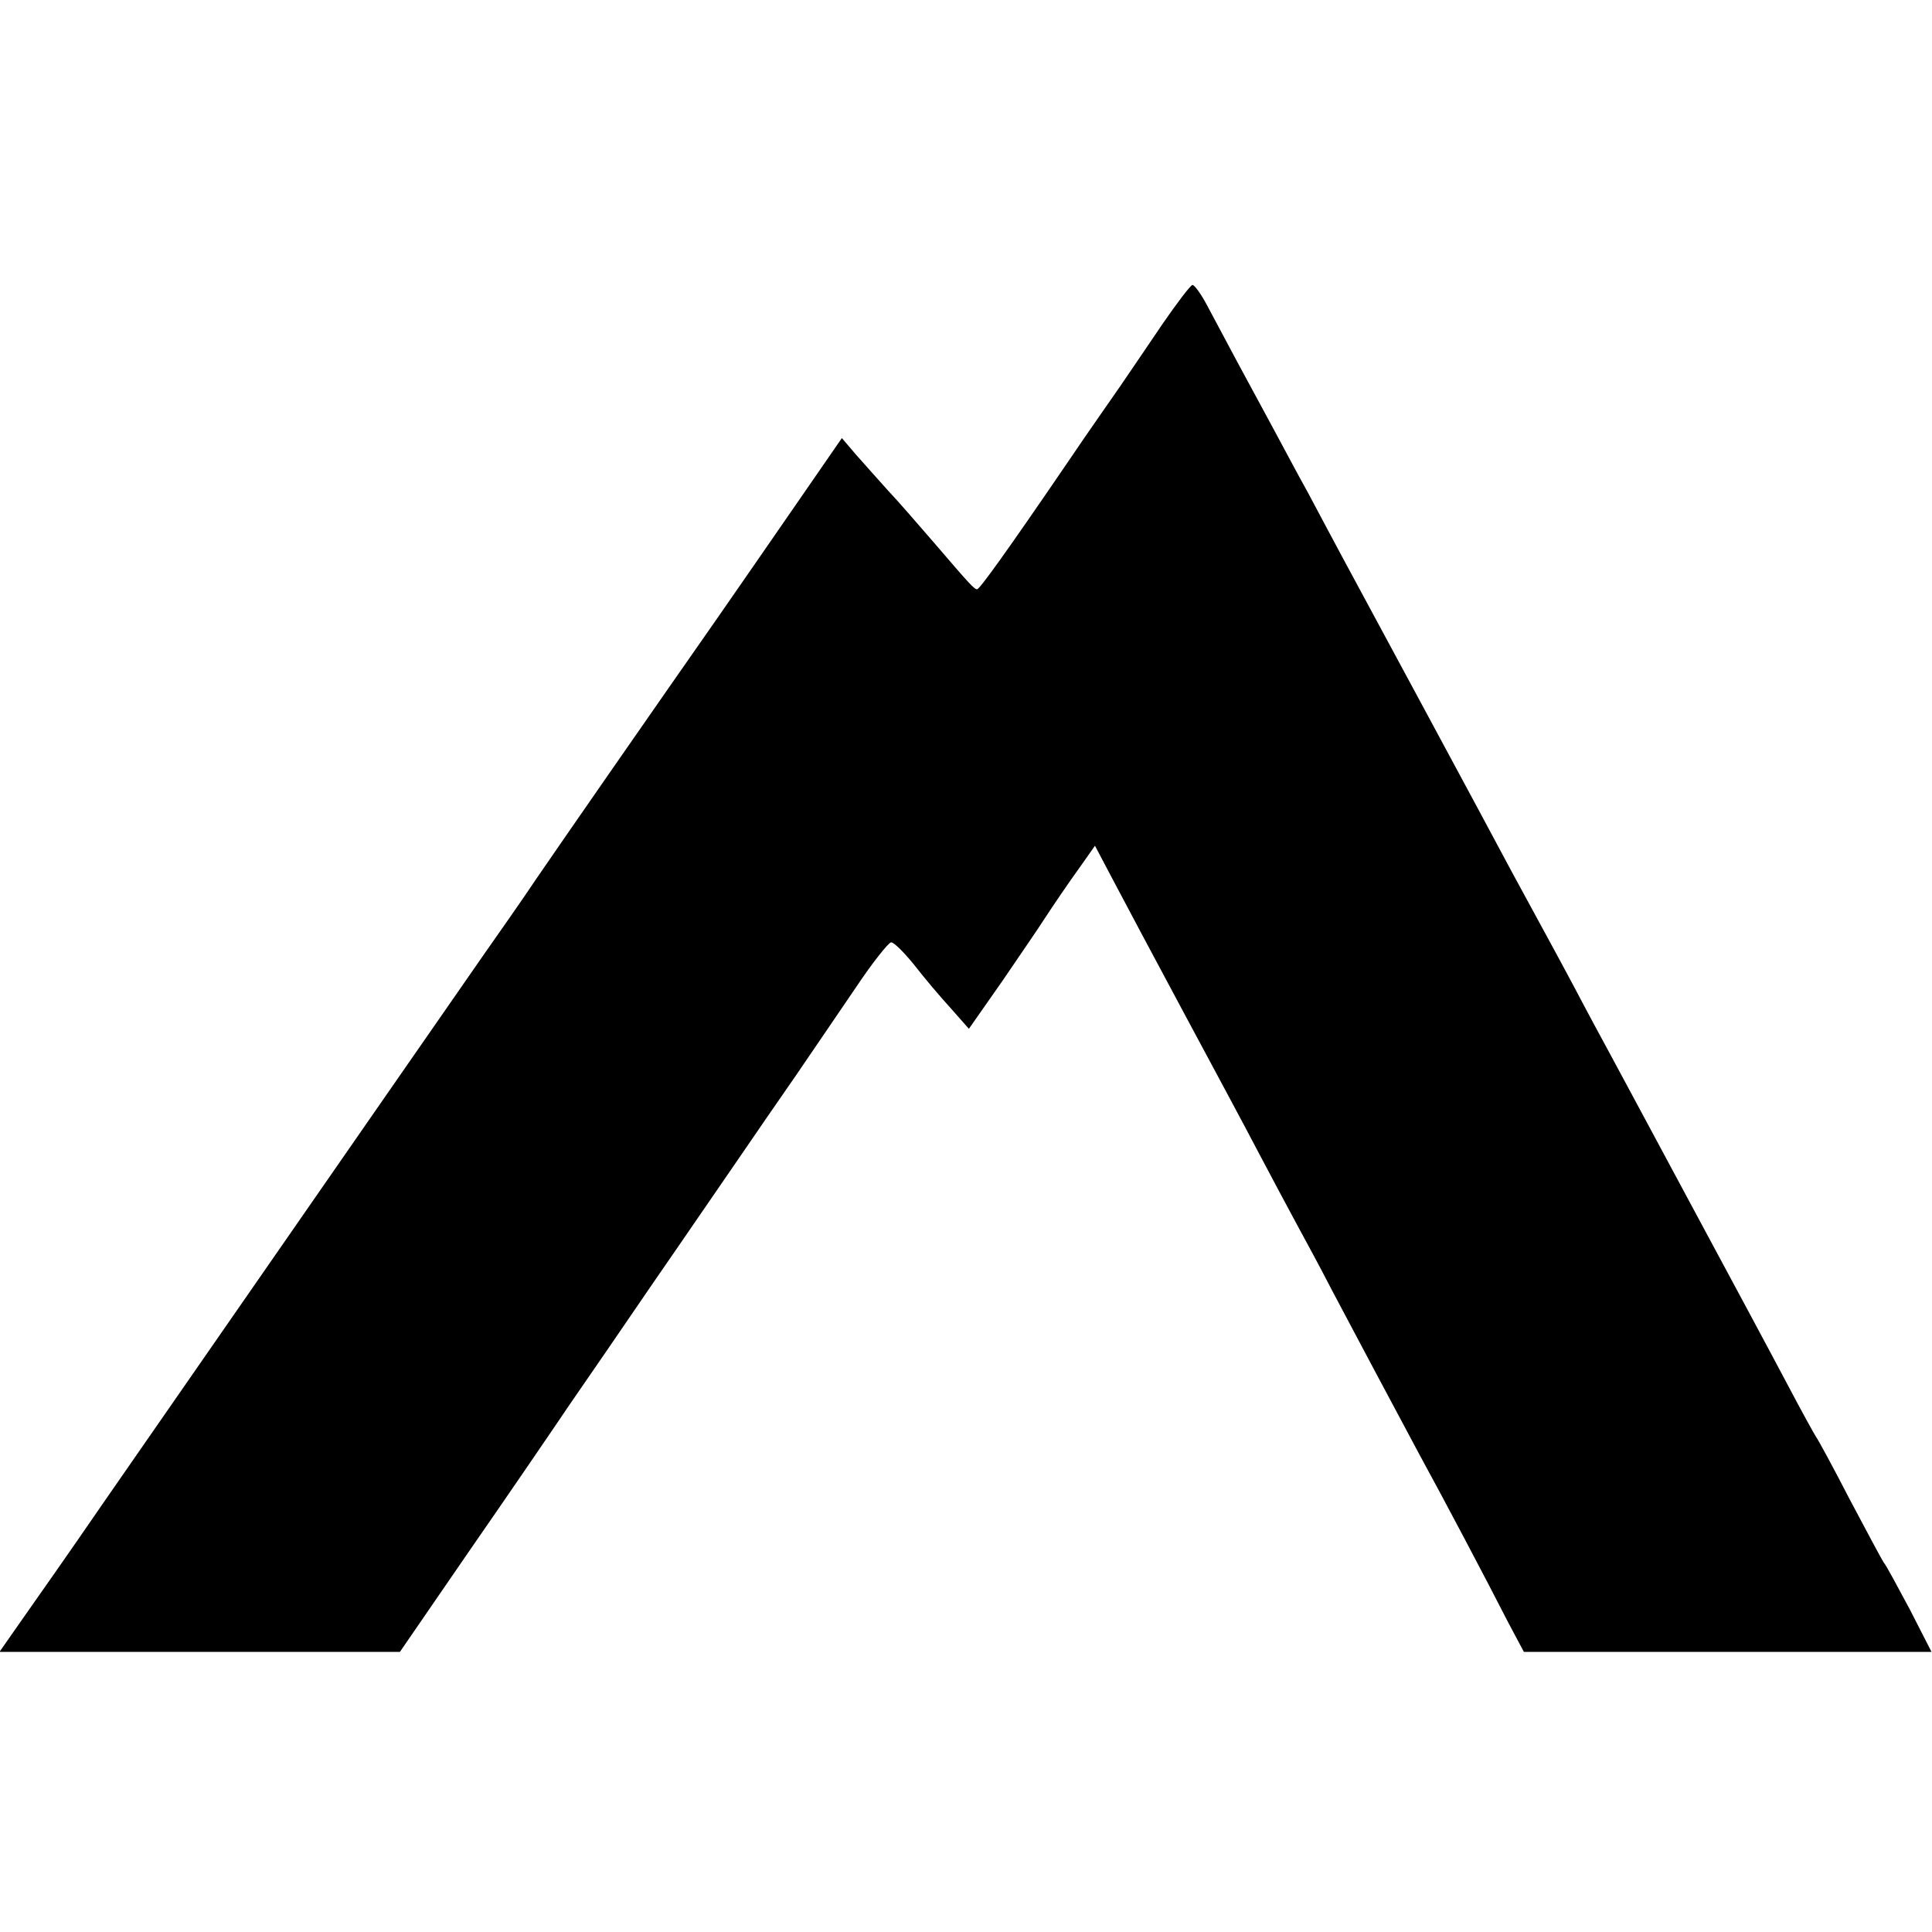 <?xml version="1.0" standalone="no"?>
<!DOCTYPE svg PUBLIC "-//W3C//DTD SVG 20010904//EN"
 "http://www.w3.org/TR/2001/REC-SVG-20010904/DTD/svg10.dtd">
<svg version="1.0" xmlns="http://www.w3.org/2000/svg"
 width="400pt" height="400pt" viewBox="0 0 400 400"
 preserveAspectRatio="xMidYMid meet">
<g transform="translate(0,400) scale(0.1,-0.1)"
fill="#000000" stroke="none">
<path d="M2406 3328 c-31 -46 -70 -103 -87 -128 -17 -25 -66 -94 -107 -155
-131 -192 -184 -265 -189 -265 -6 0 -16 11 -88 95 -33 38 -76 88 -97 110 -20
22 -49 55 -66 74 l-29 34 -96 -139 c-53 -77 -126 -182 -162 -234 -130 -186
-321 -461 -375 -540 -30 -45 -78 -113 -106 -153 -44 -63 -245 -353 -789 -1137
-70 -102 -148 -213 -172 -247 l-44 -63 415 0 414 0 143 208 c79 114 172 250
207 302 36 52 115 167 175 255 61 88 138 201 172 250 34 50 90 131 124 180 34
50 90 132 124 182 34 51 67 92 72 92 6 0 27 -21 48 -47 20 -26 54 -66 75 -89
l38 -43 70 100 c38 56 76 111 84 124 21 32 50 75 81 118 l26 37 38 -72 c21
-40 86 -162 145 -272 59 -110 129 -240 155 -290 26 -49 62 -117 80 -150 18
-33 51 -94 72 -135 48 -91 120 -226 181 -340 53 -97 137 -256 184 -348 l33
-62 422 0 422 0 -45 88 c-26 48 -49 92 -54 97 -4 6 -35 64 -70 130 -34 66 -66
125 -70 130 -4 6 -31 55 -60 110 -29 55 -116 217 -193 360 -77 143 -154 287
-172 320 -18 33 -52 96 -75 140 -40 75 -66 122 -130 240 -15 28 -45 84 -67
125 -35 65 -183 340 -283 525 -18 33 -50 94 -72 135 -23 41 -55 102 -73 135
-18 33 -51 94 -73 135 -22 41 -50 94 -63 118 -12 23 -26 42 -30 42 -4 0 -32
-37 -63 -82z"/>
</g>
</svg>
